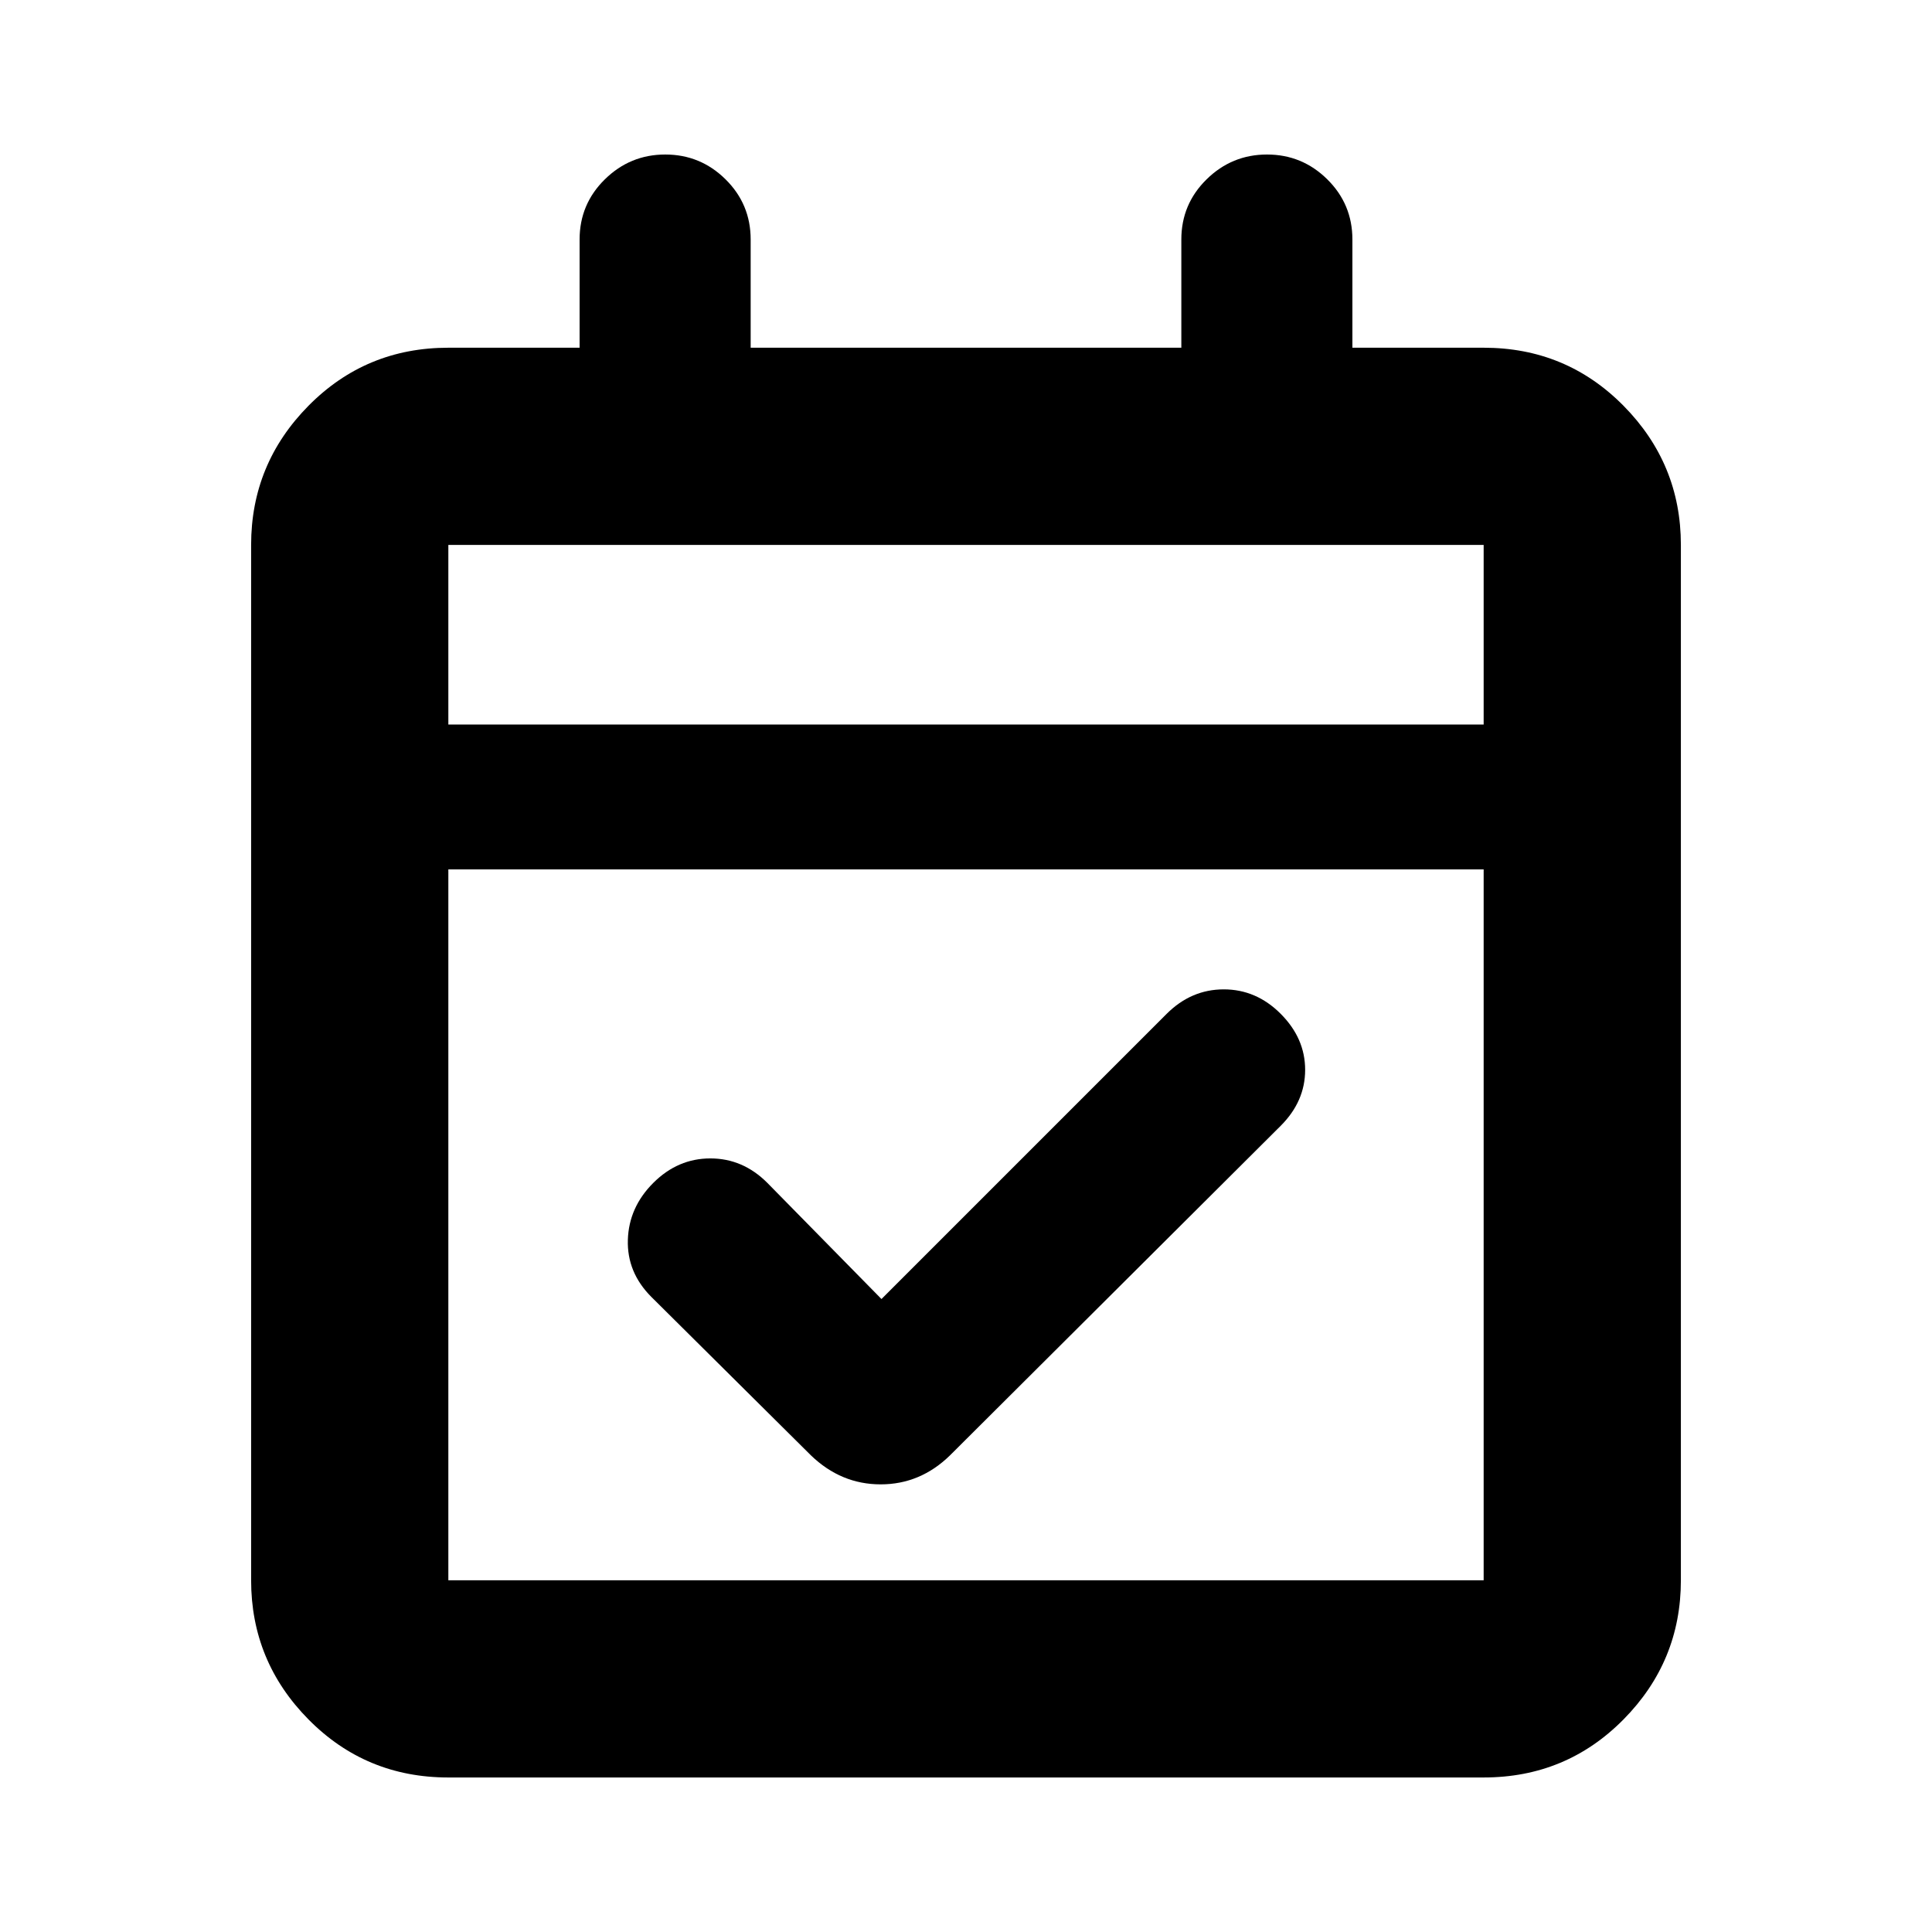<svg xmlns="http://www.w3.org/2000/svg" height="20" viewBox="0 -960 960 960" width="20"><path d="m438-314.52 141.74-141.74q12.18-12.13 28.35-12.13t28.3 12.17q12.13 12.17 12.13 27.82 0 15.66-12.13 27.79L472.04-236.83q-14.76 14.4-34.44 14.4-19.69 0-34.64-14.4l-79.35-78.78q-12.13-12.18-11.63-28.35t12.67-28.3q12.17-12.13 28.32-12.13 16.16 0 28.29 12.13L438-314.52ZM222.78-76.78q-41 0-69.5-28.85t-28.5-69.15v-514.44q0-40.3 28.5-69.15 28.5-28.85 69.5-28.85H288V-841q0-17.56 12.55-29.89 12.55-12.33 30.02-12.33t29.95 12.33Q373-858.56 373-841v53.78h214V-841q0-17.56 12.55-29.89 12.55-12.33 30.02-12.33t29.95 12.33Q672-858.56 672-841v53.78h65.22q41 0 69.5 28.85t28.5 69.15v514.44q0 40.3-28.5 69.15-28.5 28.85-69.5 28.85H222.78Zm0-98h514.44V-528H222.78v353.22Zm0-425.22h514.44v-89.22H222.78V-600Zm0 0v-89.22V-600Z"/></svg>